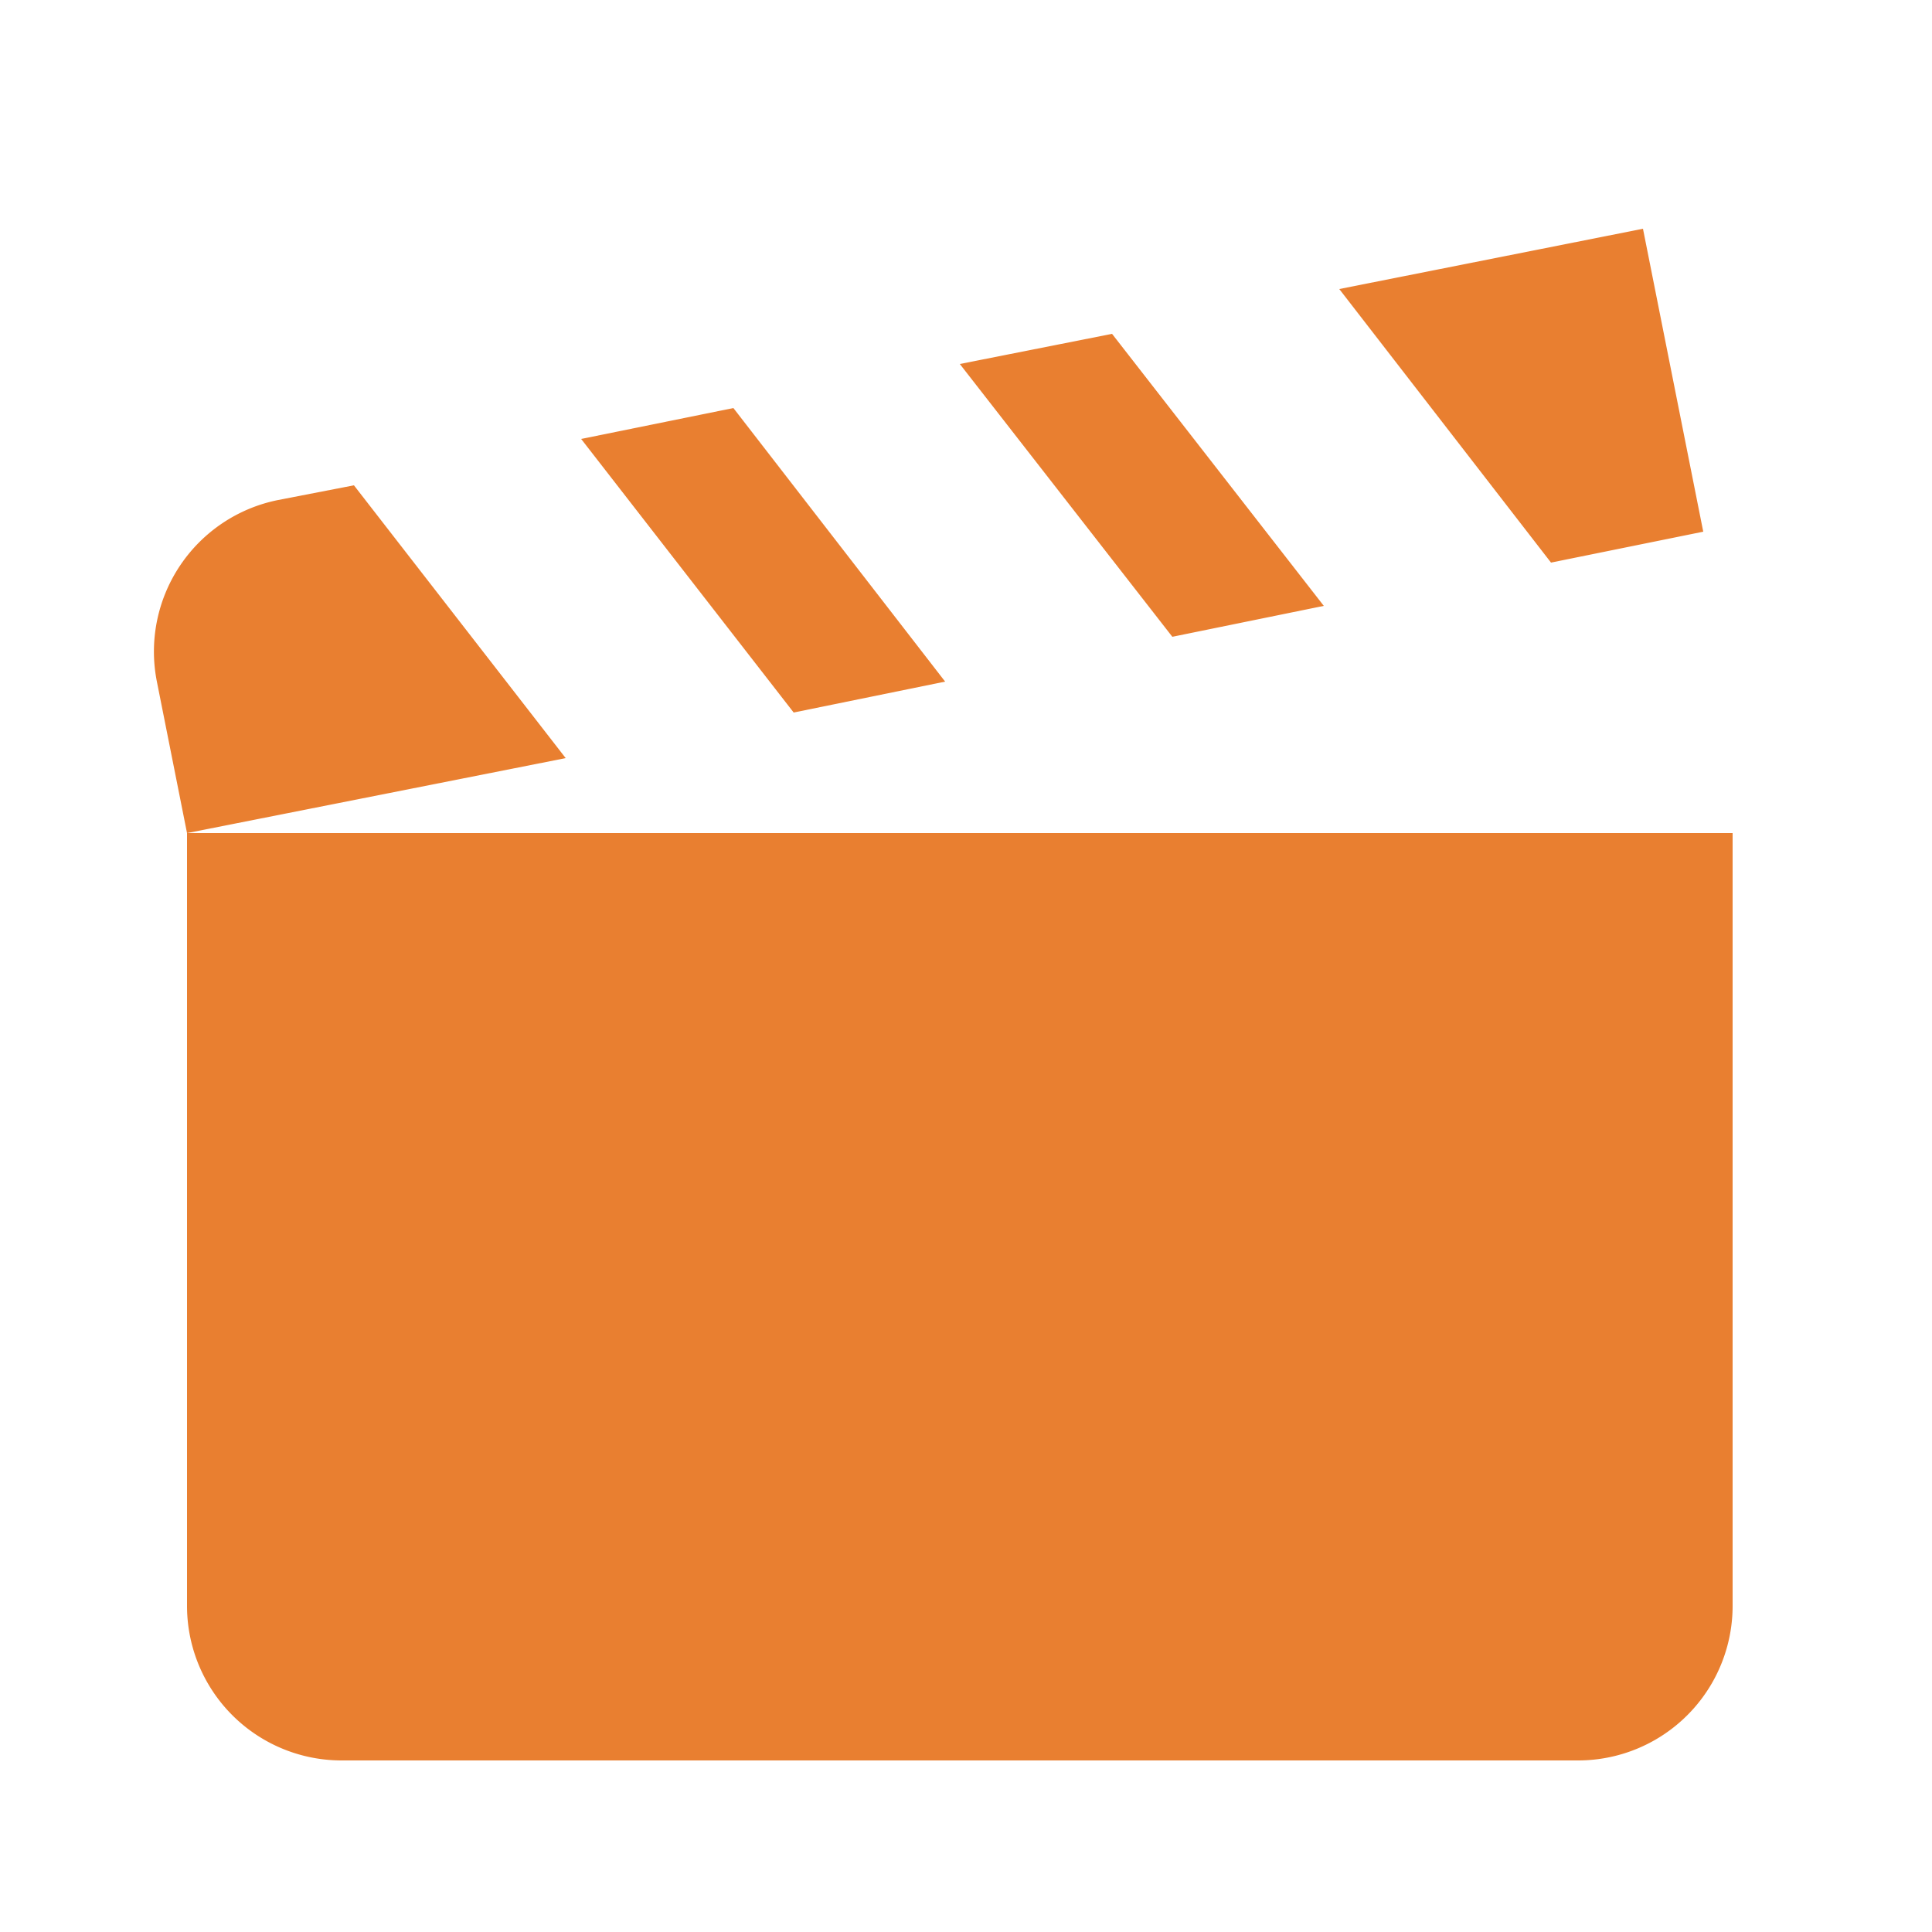 <svg width="25" height="25" fill="none" xmlns="http://www.w3.org/2000/svg"><path d="m21.26 2.96-3.93.78 2.74 3.54 1.97-.4-.78-3.92Zm-6.87 1.36-1.97.39 2.75 3.53 1.96-.4-2.74-3.52Zm-4.9.96-1.97.4 2.75 3.54 1.96-.4-2.74-3.54Zm-4.91 1-.98.19a2 2 0 0 0-1.57 2.35l.39 1.96 4.9-.97-2.74-3.53Zm-2.16 4.5v10a2 2 0 0 0 2 2h16a2 2 0 0 0 2-2v-10h-20Z" fill="#E97F30"/></svg>
